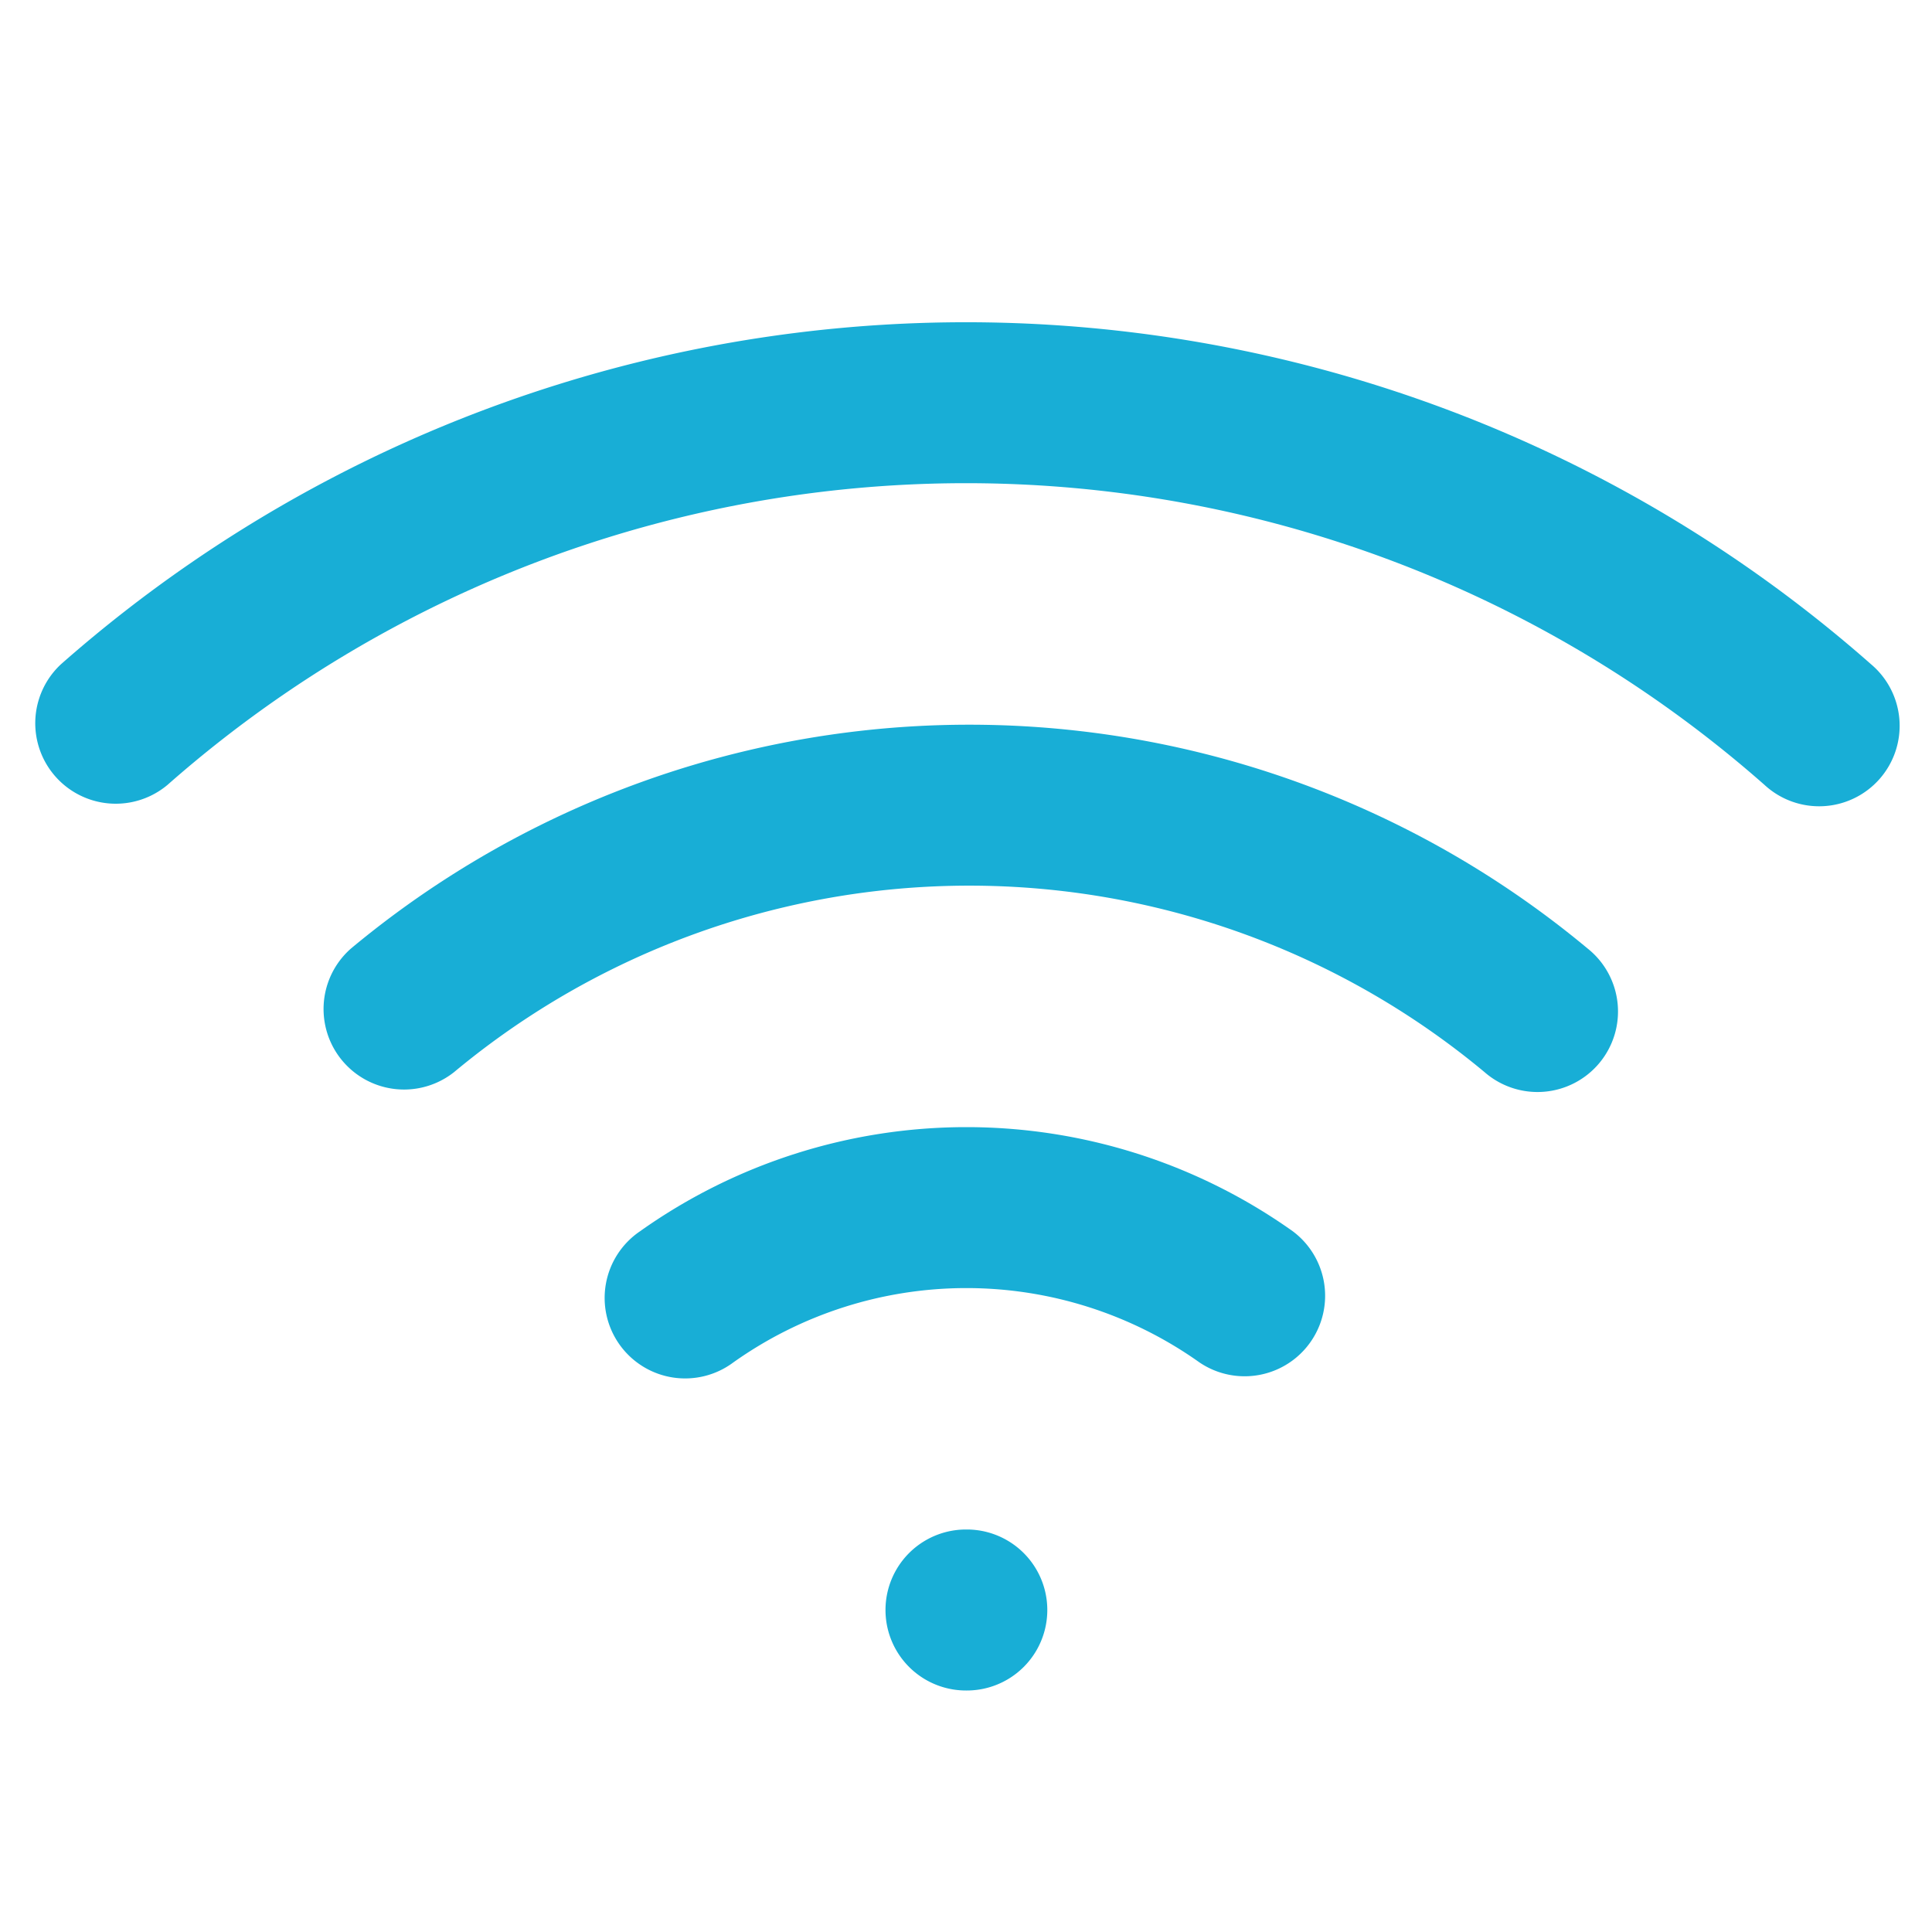 <svg viewBox="0 0 24 24" fill="none" xmlns="http://www.w3.org/2000/svg"><path fill-rule="evenodd" clip-rule="evenodd" d="M2.081 9.75a15 15 0 0119.838 0 1 1 0 101.322-1.5 17 17 0 00-22.482 0 1 1 0 001.322 1.5zm3.56 3.568a10 10 0 0112.8 0 1 1 0 101.28-1.536 12 12 0 00-15.36 0 1 1 0 001.28 1.536zm6.364 2.683a5 5 0 00-2.896.924 1 1 0 11-1.158-1.63 7 7 0 018.108 0 1 1 0 01-1.158 1.63 5 5 0 00-2.896-.924zM12 19a1 1 0 100 2h.01a1 1 0 000-2H12z" fill="#18AED6"/></svg>